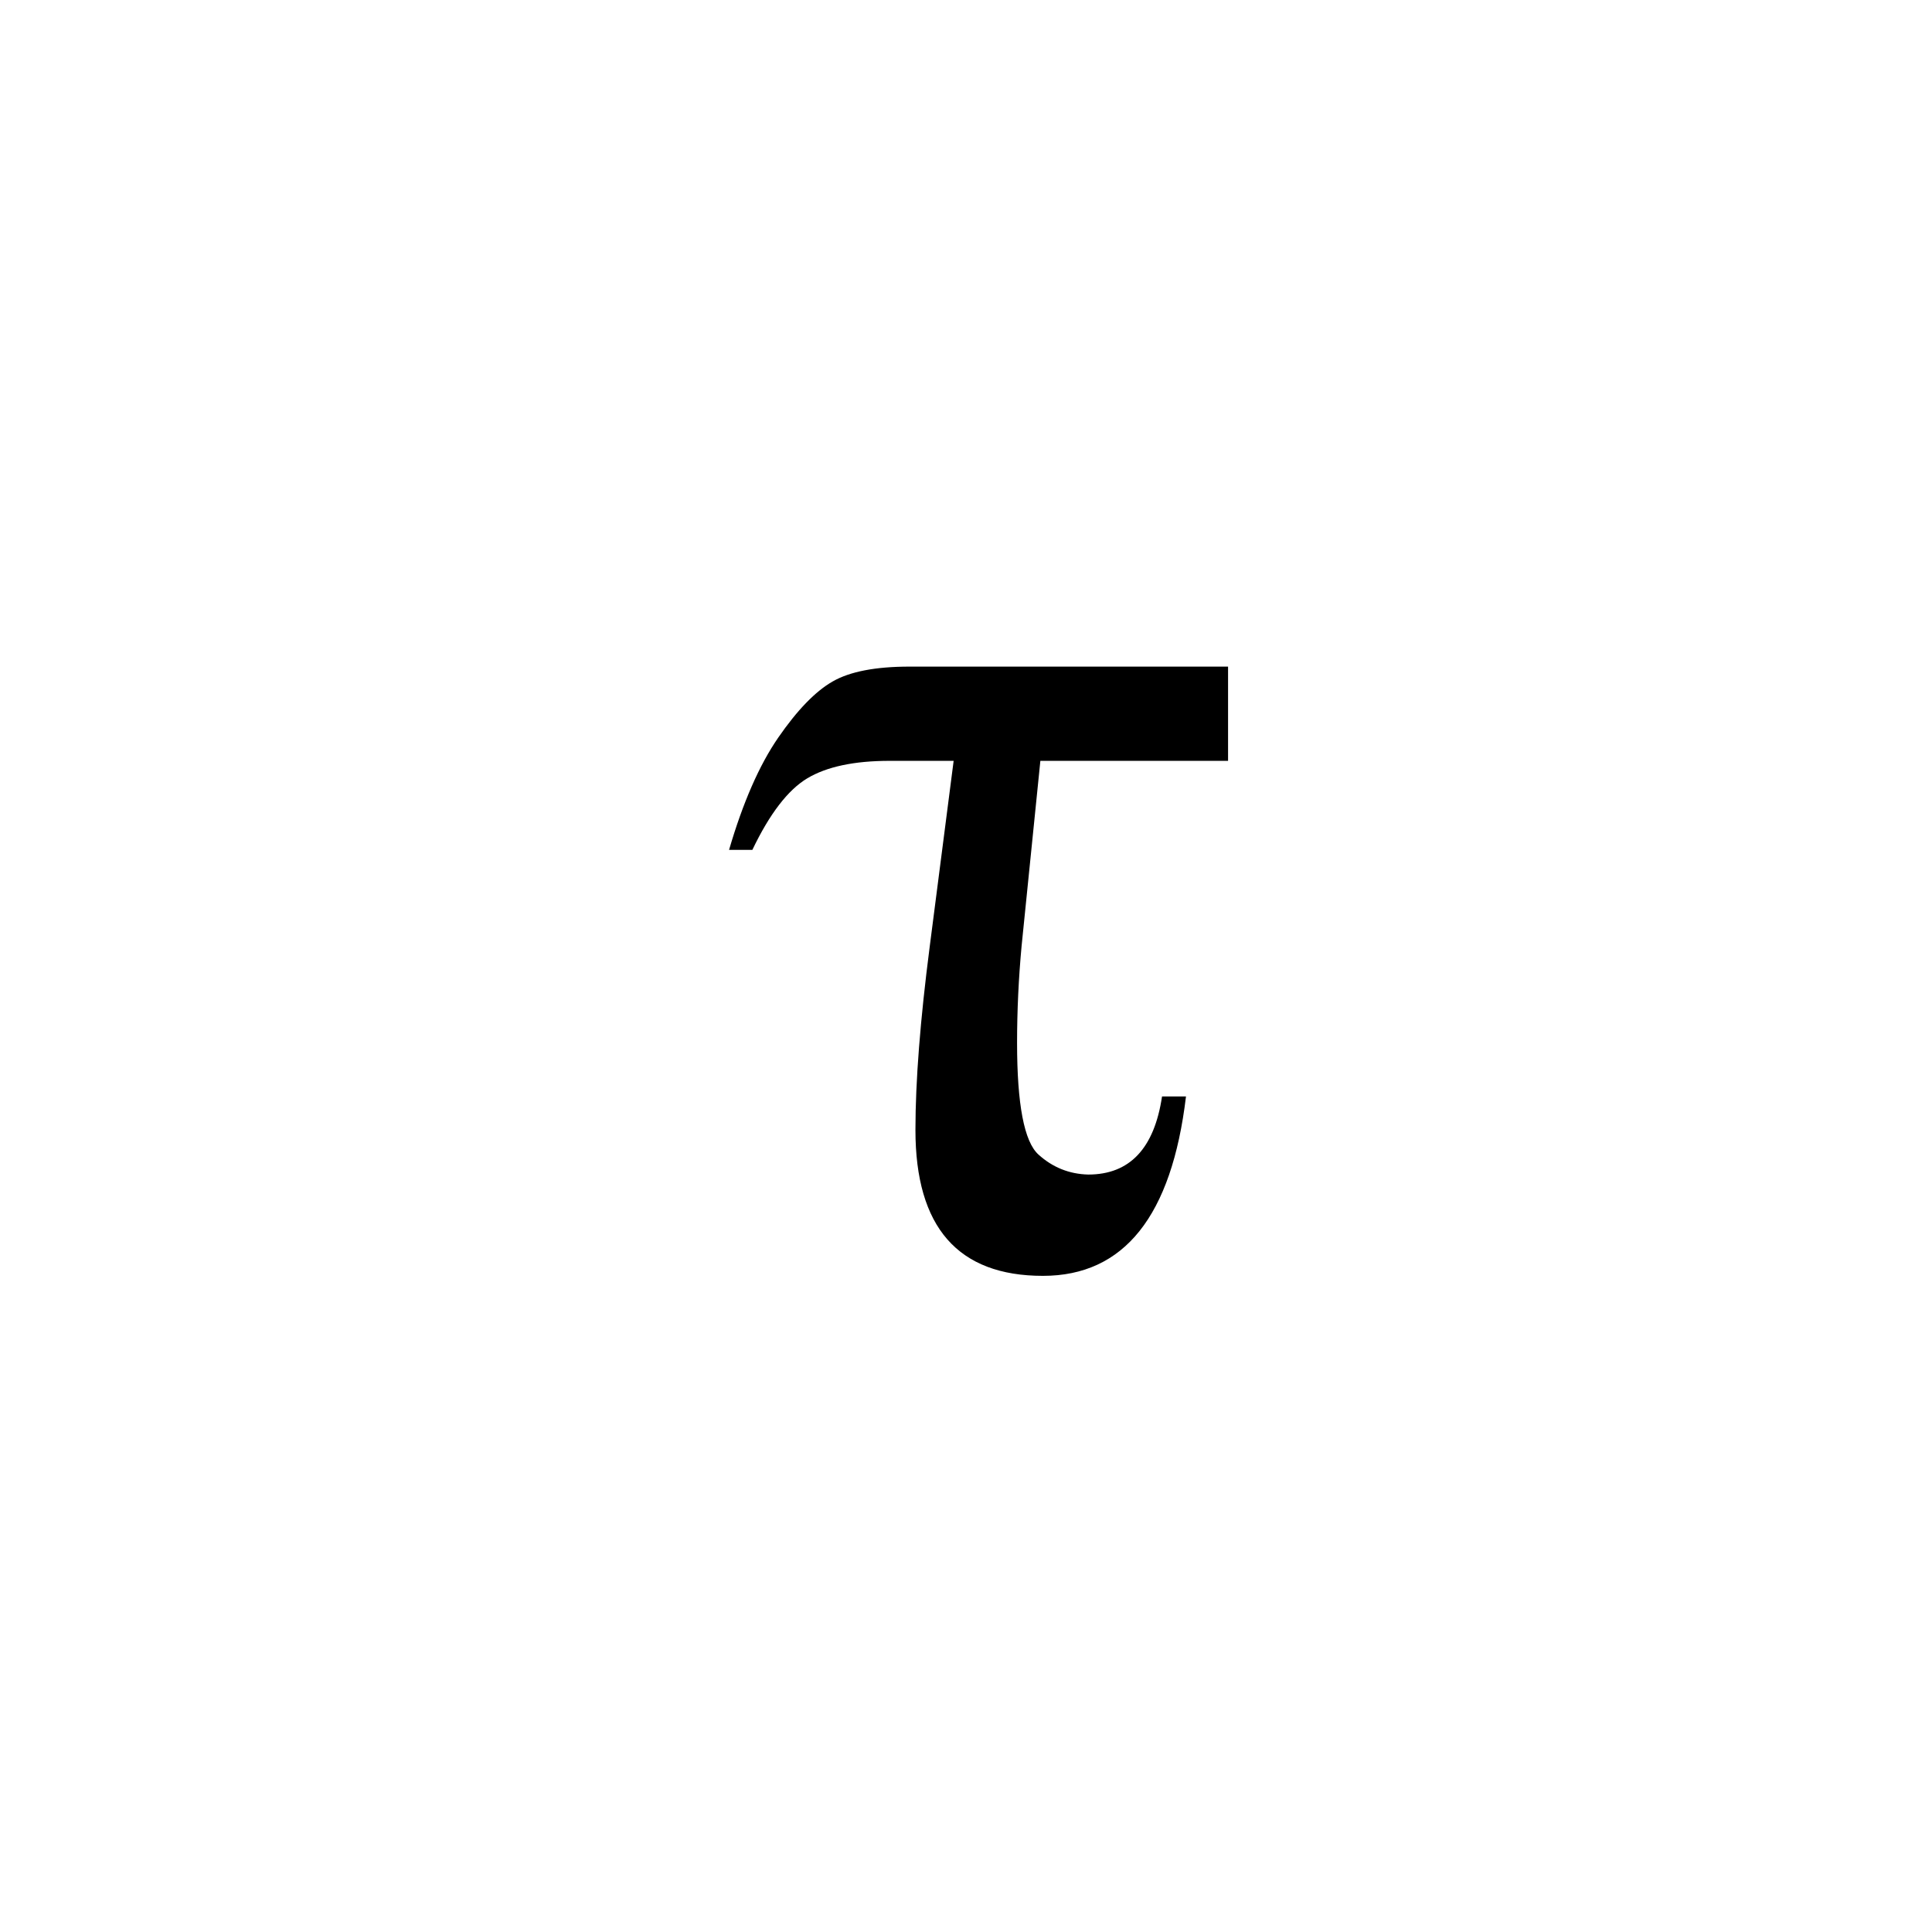 <svg width="53" height="53" viewBox="0 0 53 53" fill="none" xmlns="http://www.w3.org/2000/svg">
<g filter="url(#filter0_d_531_2740)">
<rect width="52" height="52" fill="white"/>
<path d="M27.54 19.872L27.025 24.953C26.943 25.838 26.901 26.724 26.901 27.609C26.901 29.296 27.096 30.318 27.487 30.672C27.877 31.026 28.334 31.208 28.854 31.221C29.99 31.221 30.665 30.505 30.878 29.078H31.535C31.144 32.359 29.837 34 27.611 34C25.28 34 24.113 32.665 24.113 29.999C24.113 28.653 24.245 26.977 24.504 24.971L25.161 19.872H23.403C22.434 19.872 21.681 20.032 21.148 20.35C20.616 20.669 20.113 21.324 19.639 22.315H19C19.38 21.016 19.829 19.989 20.349 19.235C20.871 18.479 21.369 17.965 21.841 17.695C22.315 17.422 23.02 17.287 23.953 17.287H32.689V19.872H27.54Z" fill="black"/>
</g>
<defs>
<filter id="filter0_d_531_2740" x="0" y="0" width="53" height="53" filterUnits="userSpaceOnUse" color-interpolation-filters="sRGB">
<feFlood flood-opacity="0" result="BackgroundImageFix"/>
<feColorMatrix in="SourceAlpha" type="matrix" values="0 0 0 0 0 0 0 0 0 0 0 0 0 0 0 0 0 0 127 0" result="hardAlpha"/>
<feOffset dx="1" dy="1"/>
<feColorMatrix type="matrix" values="0 0 0 0 0 0 0 0 0 0 0 0 0 0 0 0 0 0 0.25 0"/>
<feBlend mode="normal" in2="BackgroundImageFix" result="effect1_dropShadow_531_2740"/>
<feBlend mode="normal" in="SourceGraphic" in2="effect1_dropShadow_531_2740" result="shape"/>
</filter>
</defs>
</svg>
